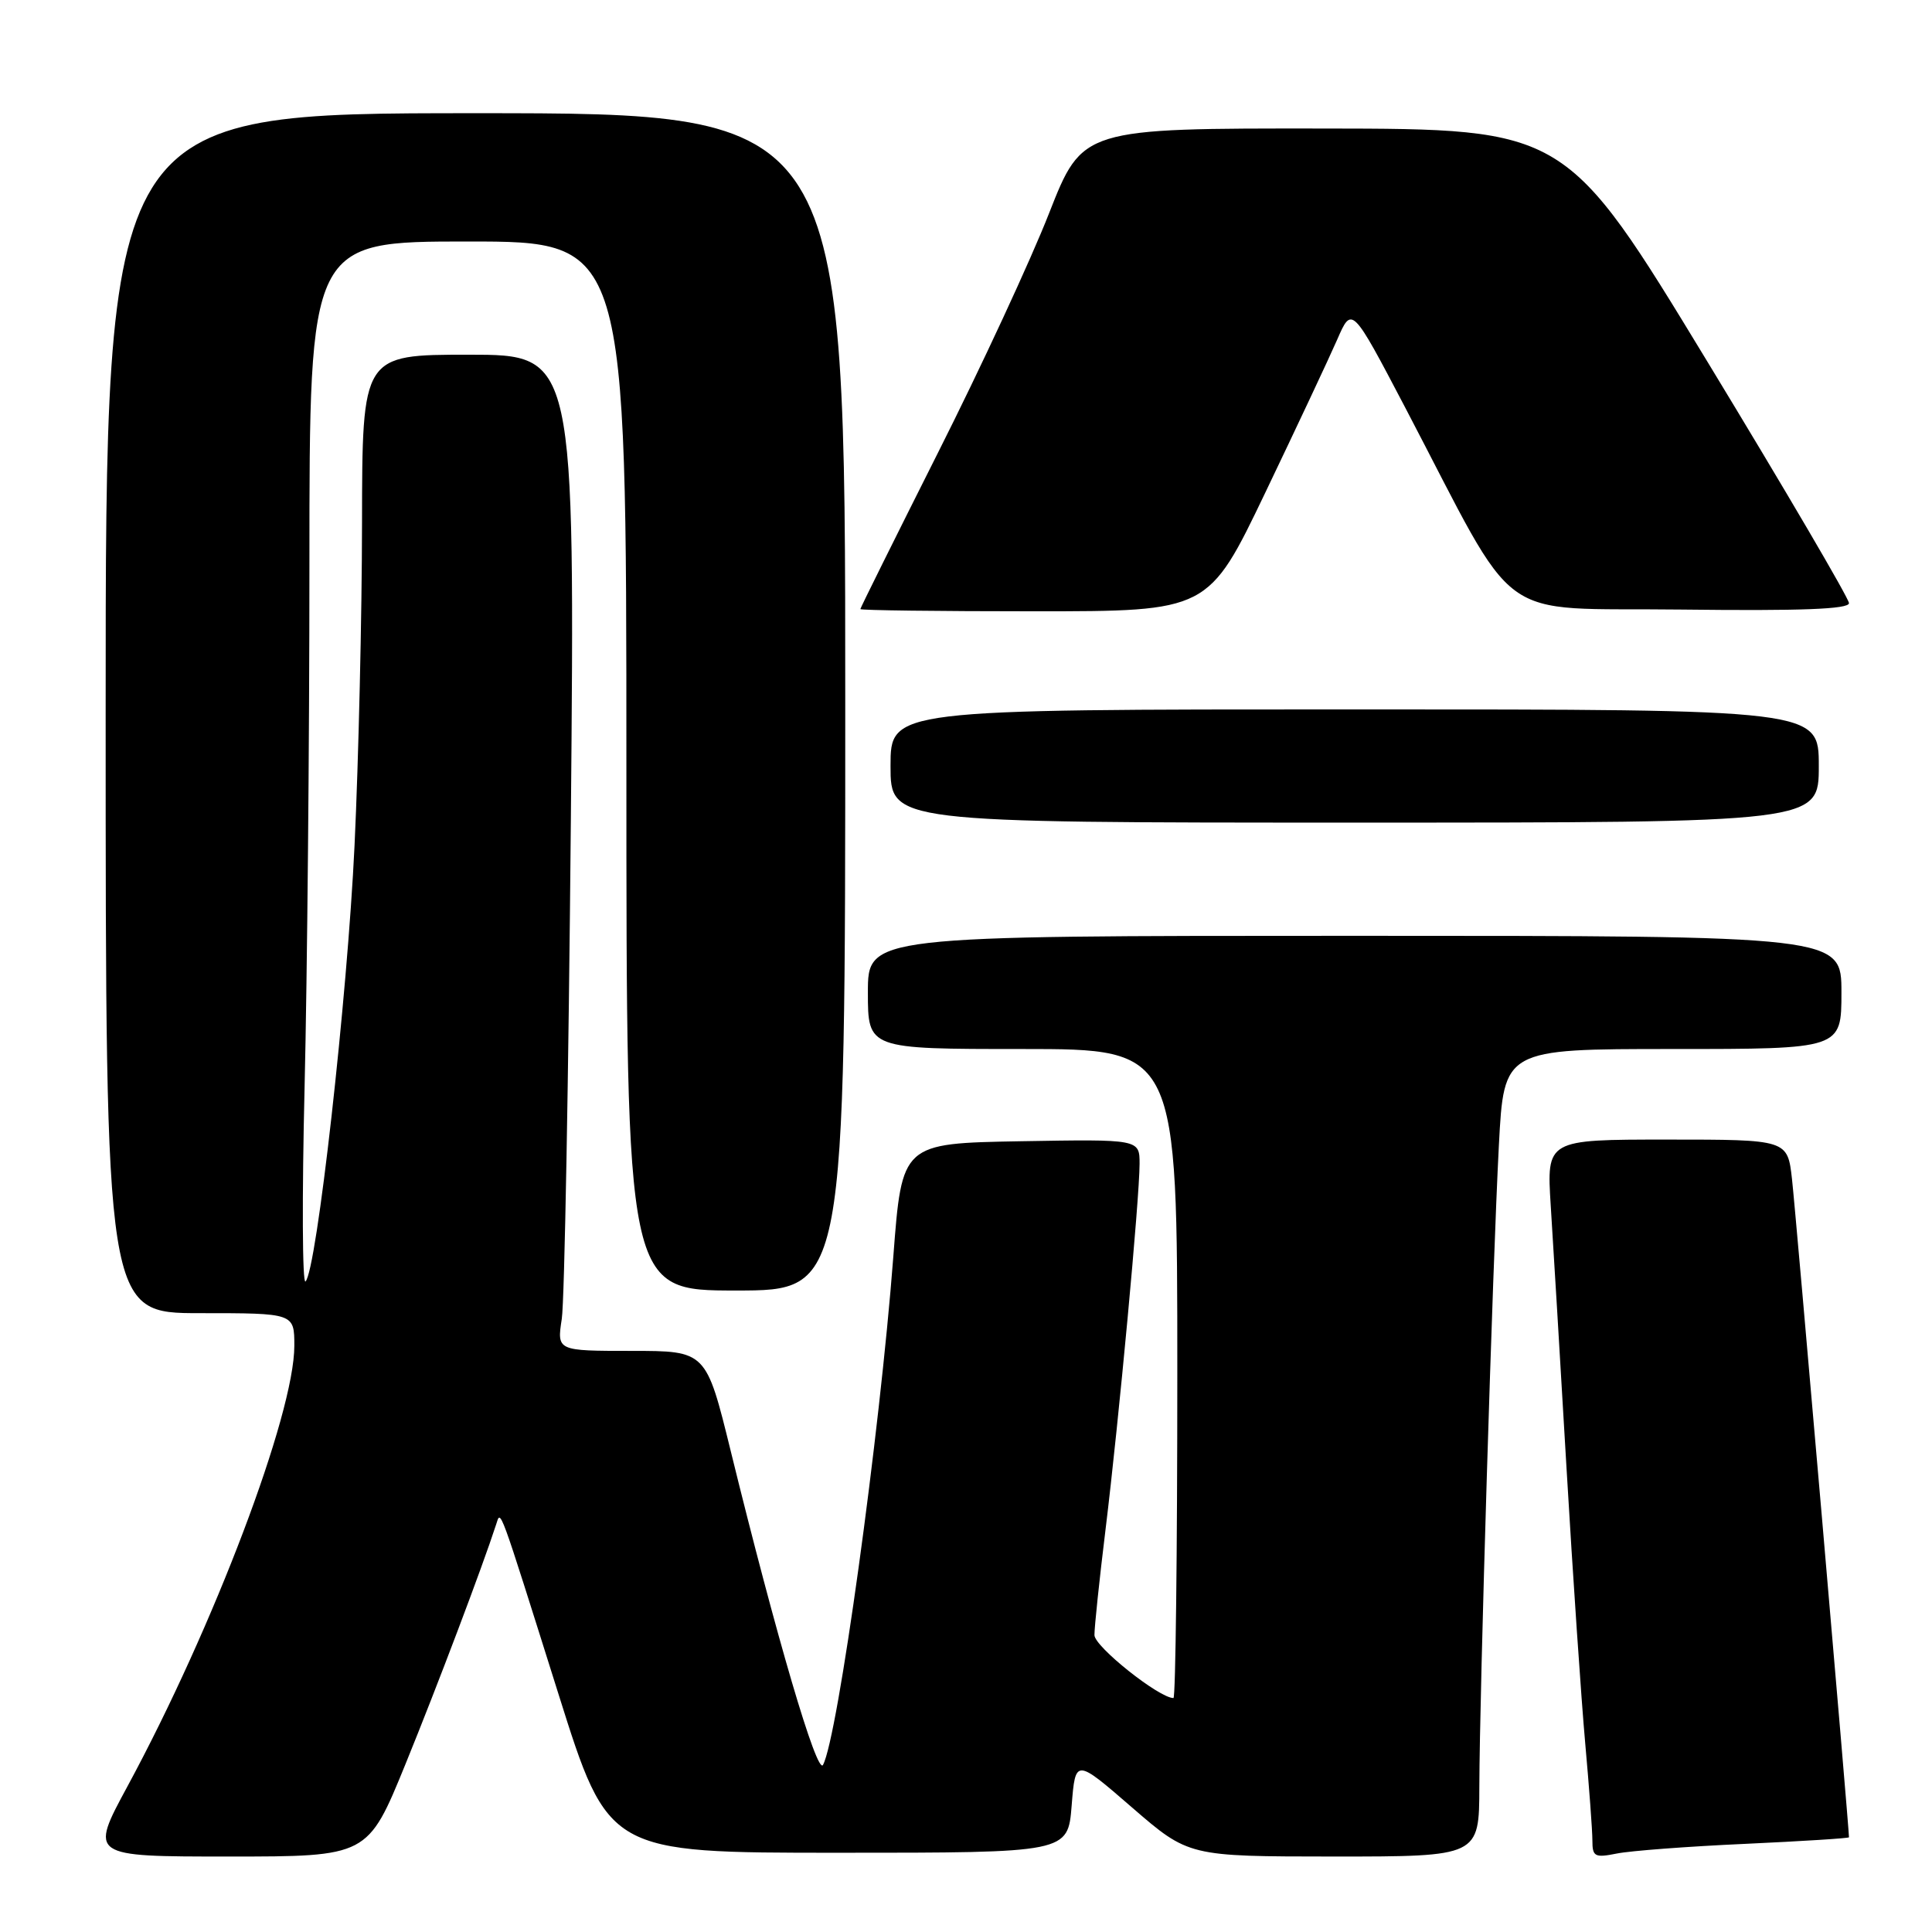 <?xml version="1.0" encoding="UTF-8" standalone="no"?>
<!DOCTYPE svg PUBLIC "-//W3C//DTD SVG 1.1//EN" "http://www.w3.org/Graphics/SVG/1.1/DTD/svg11.dtd" >
<svg xmlns="http://www.w3.org/2000/svg" xmlns:xlink="http://www.w3.org/1999/xlink" version="1.1" viewBox="0 0 256 256">
 <g >
 <path fill="currentColor"
d=" M 53.73 233.75 C 57.93 223.44 63.88 207.73 65.74 202.00 C 66.38 200.06 65.95 198.91 74.01 224.50 C 80.62 245.50 80.62 245.50 111.06 245.50 C 141.50 245.50 141.50 245.50 142.00 239.25 C 142.50 233.00 142.50 233.00 150.00 239.50 C 157.50 245.99 157.50 245.99 176.75 246.00 C 196.00 246.00 196.00 246.00 196.02 236.75 C 196.05 224.27 197.78 167.59 198.61 151.75 C 199.28 139.00 199.28 139.00 221.64 139.00 C 244.00 139.00 244.00 139.00 244.00 131.50 C 244.00 124.00 244.00 124.00 179.50 124.00 C 115.00 124.00 115.00 124.00 115.00 131.50 C 115.00 139.00 115.00 139.00 135.50 139.00 C 156.00 139.00 156.00 139.00 156.00 182.00 C 156.00 205.65 155.77 225.00 155.49 225.00 C 153.59 225.00 145.03 218.19 145.02 216.66 C 145.01 215.65 145.67 209.35 146.49 202.66 C 148.26 188.19 150.99 158.85 151.00 154.22 C 151.00 150.95 151.00 150.95 135.26 151.22 C 119.51 151.50 119.51 151.50 118.37 166.50 C 116.57 190.11 111.01 230.30 109.05 233.86 C 108.27 235.27 102.86 216.86 96.82 192.25 C 93.56 179.00 93.56 179.00 83.68 179.00 C 73.79 179.00 73.79 179.00 74.44 174.75 C 74.80 172.41 75.34 142.71 75.64 108.75 C 76.19 47.00 76.19 47.00 62.10 47.00 C 48.00 47.00 48.00 47.00 47.97 69.25 C 47.96 81.49 47.51 100.72 46.98 112.00 C 46.03 132.18 41.95 168.44 40.48 169.80 C 40.06 170.19 40.01 158.57 40.36 144.00 C 40.71 129.43 41.00 98.26 41.00 74.75 C 41.00 32.00 41.00 32.00 62.00 32.00 C 83.00 32.00 83.00 32.00 83.00 101.50 C 83.00 171.00 83.00 171.00 97.50 171.00 C 112.00 171.00 112.00 171.00 112.00 93.00 C 112.00 15.00 112.00 15.00 63.00 15.00 C 14.00 15.00 14.00 15.00 14.00 94.50 C 14.00 174.00 14.00 174.00 26.50 174.00 C 39.00 174.00 39.00 174.00 39.00 178.33 C 39.00 187.36 28.32 215.57 16.89 236.70 C 11.86 246.00 11.86 246.00 30.30 246.00 C 48.73 246.00 48.73 246.00 53.73 233.75 Z  M 231.25 244.32 C 238.81 243.97 245.00 243.58 245.00 243.45 C 245.00 242.19 237.91 160.21 237.45 156.25 C 236.86 151.00 236.86 151.00 220.89 151.00 C 204.93 151.00 204.93 151.00 205.48 159.75 C 205.79 164.56 206.73 180.20 207.57 194.50 C 208.41 208.80 209.53 225.22 210.05 231.00 C 210.57 236.78 211.00 242.57 211.00 243.88 C 211.00 246.02 211.31 246.19 214.25 245.60 C 216.04 245.24 223.69 244.66 231.25 244.32 Z  M 241.00 101.50 C 241.00 94.00 241.00 94.00 179.50 94.00 C 118.00 94.00 118.00 94.00 118.00 101.50 C 118.00 109.00 118.00 109.00 179.50 109.00 C 241.00 109.00 241.00 109.00 241.00 101.50 Z  M 167.67 65.25 C 171.82 56.59 176.10 47.48 177.18 45.01 C 179.13 40.53 179.13 40.53 186.20 54.01 C 201.60 83.41 197.57 80.46 222.80 80.77 C 238.64 80.96 245.00 80.72 245.00 79.92 C 245.00 79.31 236.56 64.91 226.25 47.94 C 207.50 17.07 207.50 17.07 175.46 17.03 C 143.43 17.00 143.43 17.00 139.01 28.25 C 136.59 34.44 129.97 48.71 124.30 59.96 C 118.64 71.22 114.00 80.56 114.00 80.71 C 114.00 80.87 124.38 81.00 137.06 81.00 C 160.12 81.00 160.12 81.00 167.67 65.25 Z "/>
</g>
</svg>